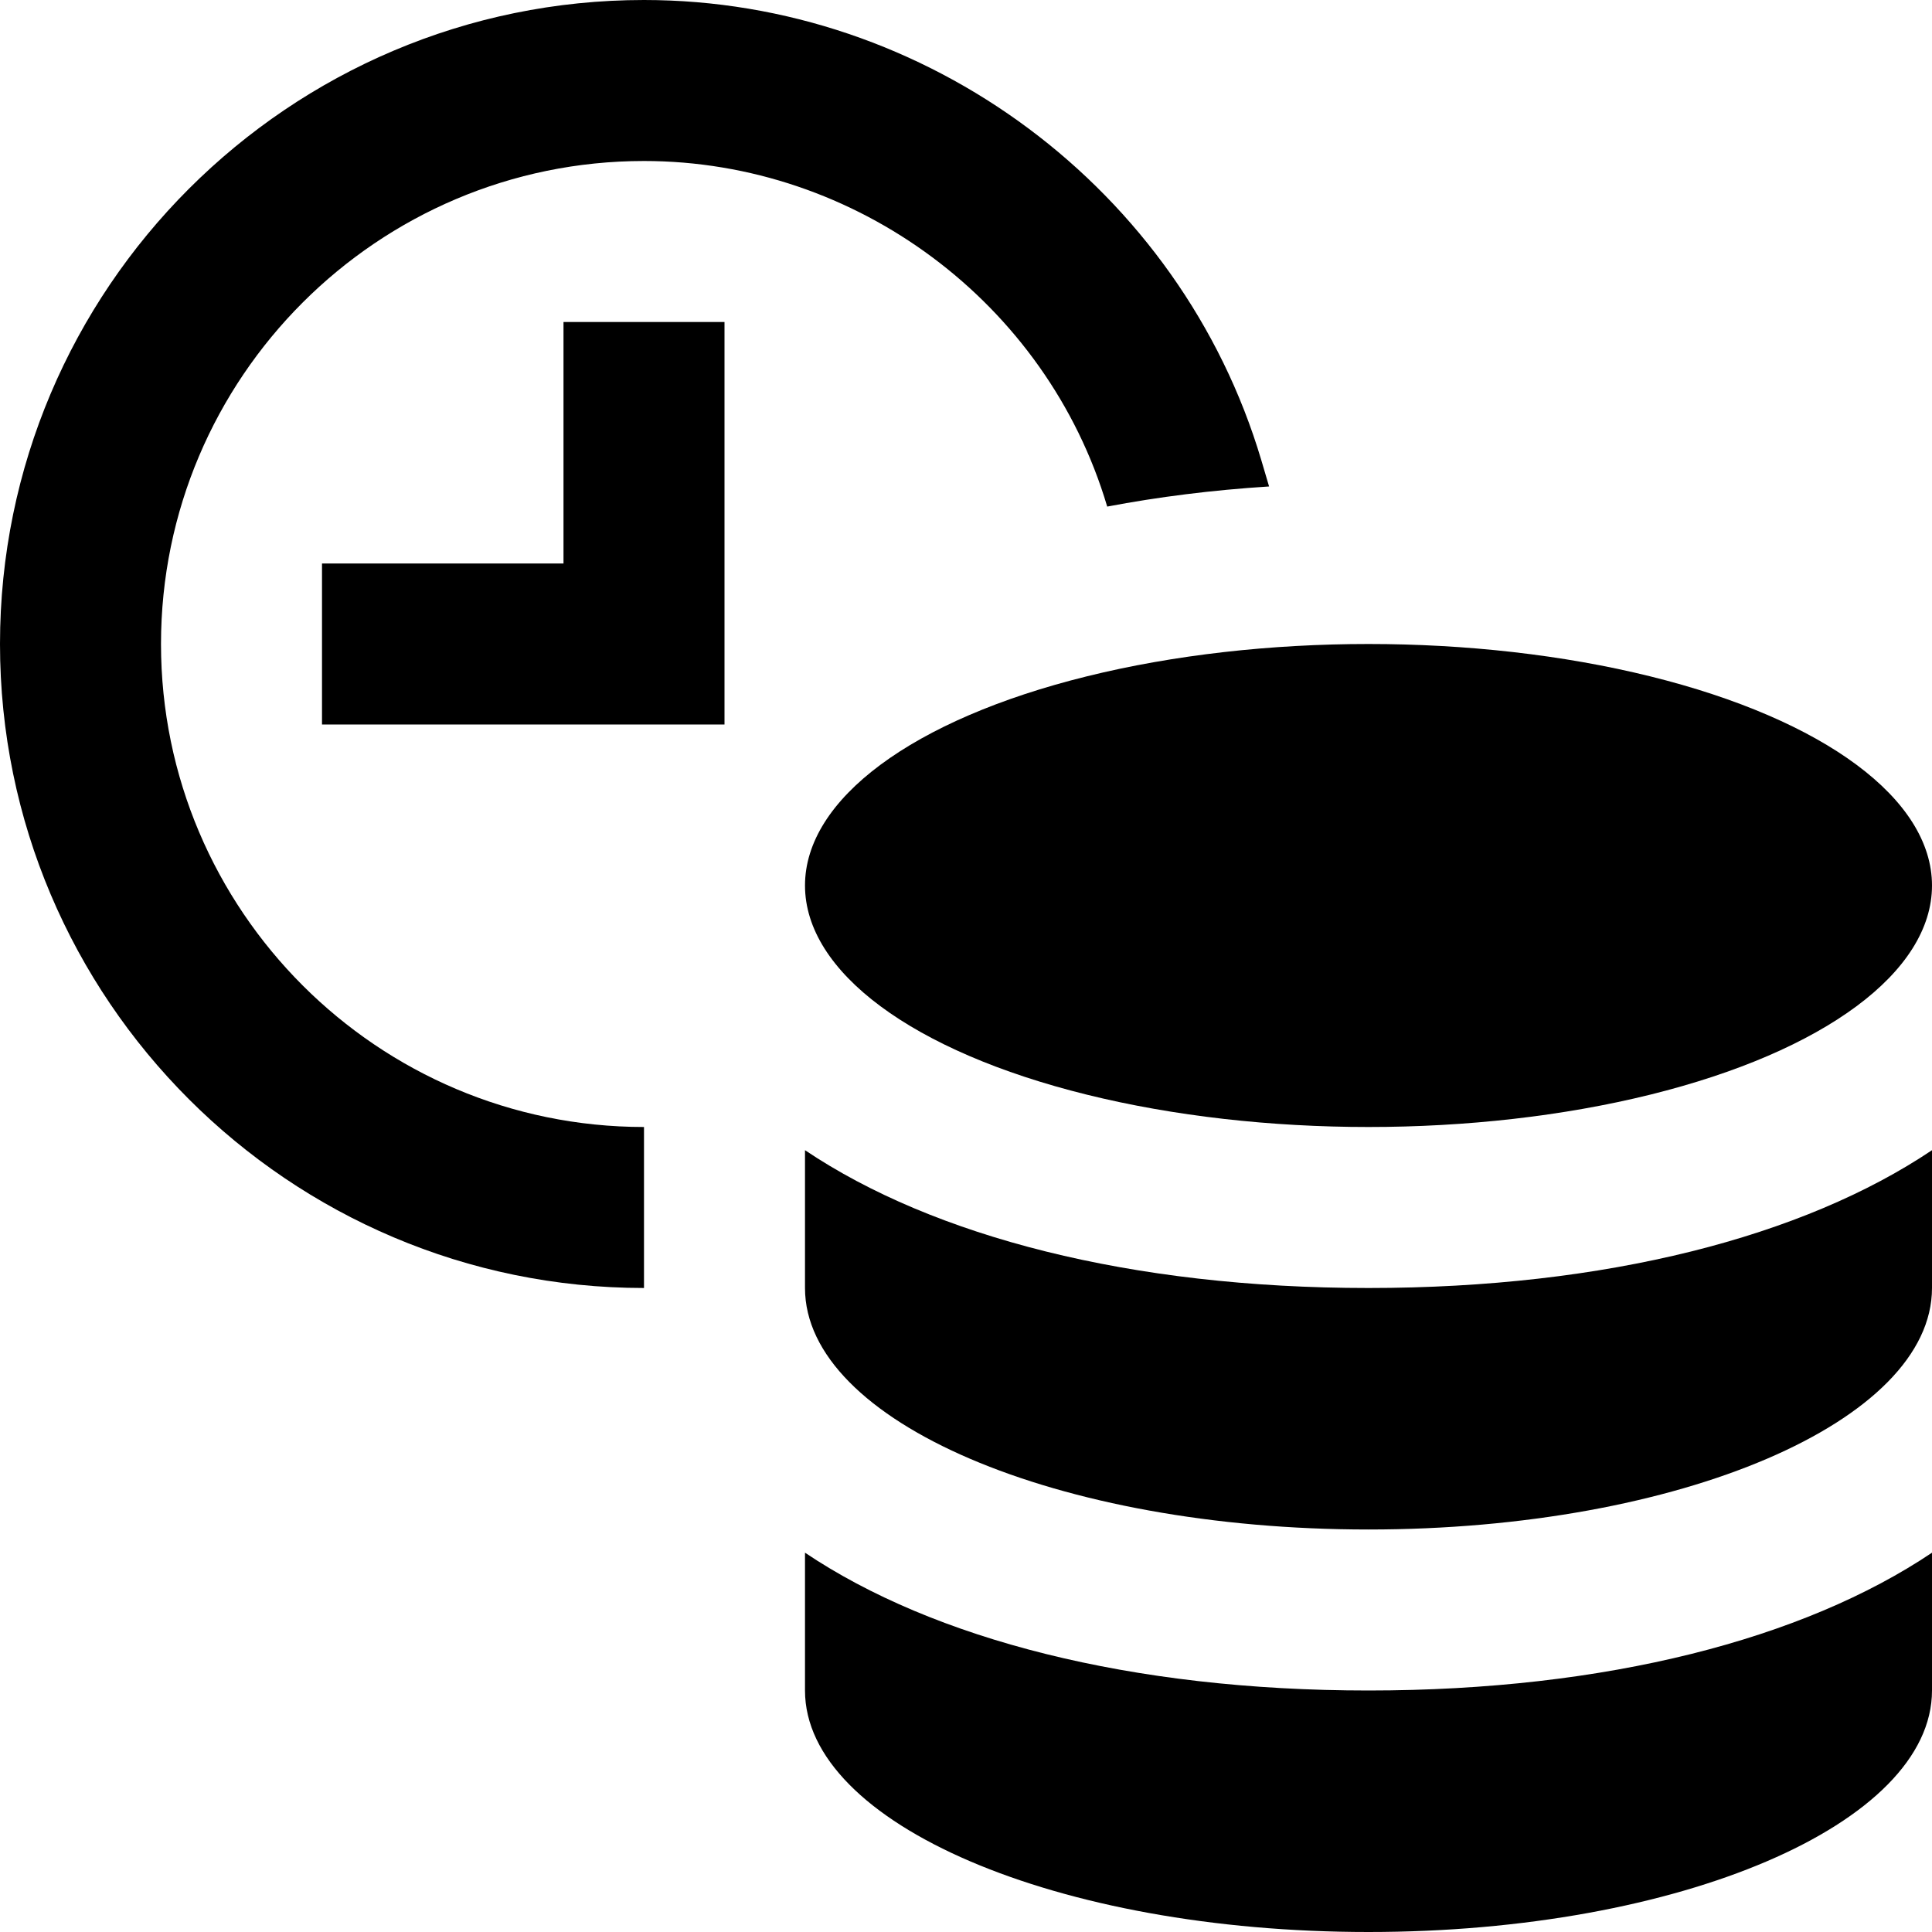 <svg id="nc_icon" xmlns="http://www.w3.org/2000/svg" xmlns:xlink="http://www.w3.org/1999/xlink" x="0px" y="0px" viewBox="0 0 24 24"><g >
<path fill="currentColor" d="M17,16c-2.951,0-5.403-0.639-7-1.712c0,0.746,0,1.238,0,1.712c0,1.657,3.134,3,7,3s7-1.343,7-3&#10;&#9;c0-0.474,0-0.966,0-1.712C22.403,15.361,19.951,16,17,16z"/>
<path fill="currentColor" d="M17,21c-2.951,0-5.403-0.639-7-1.712c0,0.746,0,1.238,0,1.712c0,1.657,3.134,3,7,3s7-1.343,7-3&#10;&#9;c0-0.474,0-0.966,0-1.712C22.403,20.361,19.951,21,17,21z"/>
<polygon data-color="color-2" fill="currentColor" points="9,9 4,9 4,7 7,7 7,4 9,4 "/>
<ellipse fill="currentColor" cx="17" cy="11" rx="7" ry="3"/>
<path data-color="color-2" fill="currentColor" d="M8,14c-3.309,0-6-2.691-6-6s2.691-6,6-6c2.636,0,5.001,1.763,5.752,4.286l0.002,0.007&#10;&#9;c0.632-0.12,1.303-0.205,2.011-0.25l-0.097-0.328C14.667,2.351,11.514,0,8,0C3.589,0,0,3.589,0,8s3.589,8,8,8V14z"/>
</g></svg>